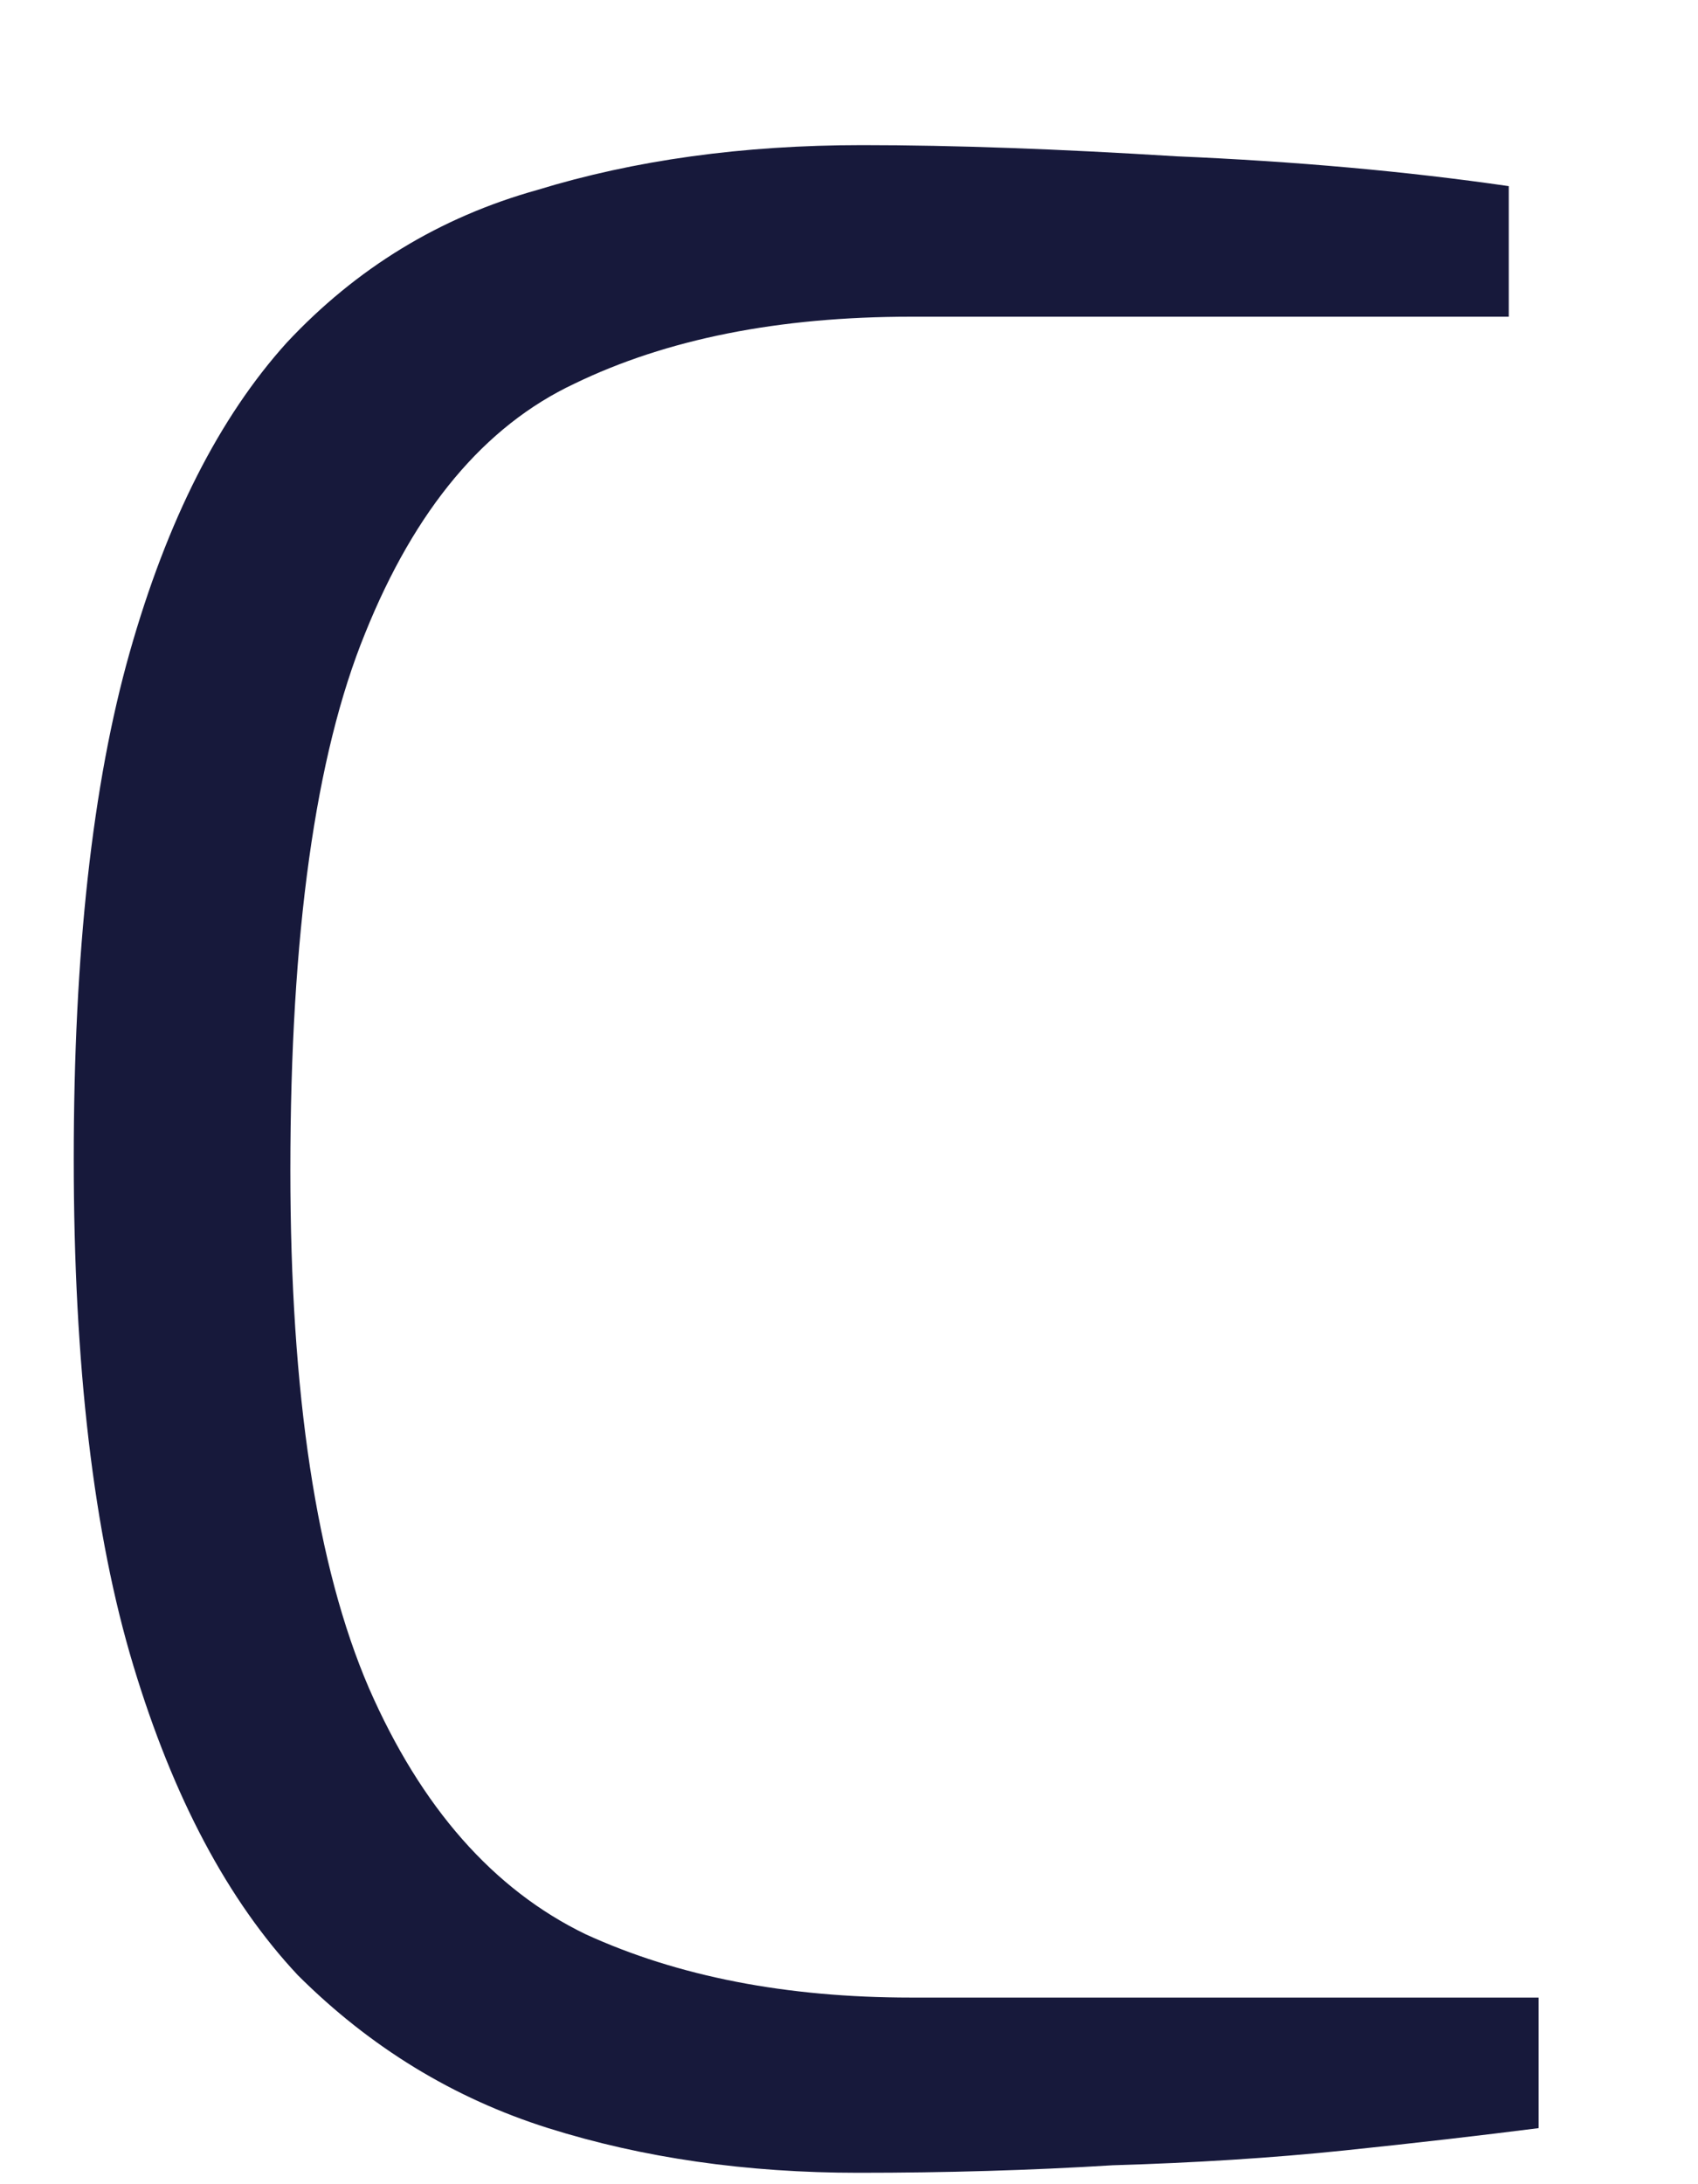 <?xml version="1.0" encoding="UTF-8" standalone="no"?><svg width='7' height='9' viewBox='0 0 7 9' fill='none' xmlns='http://www.w3.org/2000/svg'>
<path d='M3.539 8.953C3.077 8.953 2.651 8.892 2.26 8.769C1.87 8.646 1.526 8.436 1.228 8.139C0.94 7.832 0.714 7.407 0.55 6.864C0.386 6.322 0.304 5.625 0.304 4.776C0.304 3.926 0.381 3.23 0.535 2.687C0.689 2.144 0.904 1.72 1.182 1.412C1.469 1.105 1.813 0.895 2.214 0.783C2.615 0.66 3.061 0.598 3.554 0.598C3.934 0.598 4.366 0.614 4.849 0.644C5.342 0.665 5.799 0.706 6.22 0.767V1.305H3.755C3.21 1.305 2.748 1.397 2.368 1.581C1.998 1.755 1.711 2.098 1.505 2.61C1.3 3.112 1.197 3.849 1.197 4.822C1.197 5.743 1.305 6.455 1.521 6.956C1.736 7.448 2.034 7.786 2.414 7.97C2.794 8.144 3.241 8.231 3.755 8.231H6.343V8.769C6.107 8.799 5.84 8.83 5.542 8.861C5.244 8.892 4.926 8.912 4.587 8.922C4.248 8.943 3.899 8.953 3.539 8.953Z' fill='#17193B'/>
</svg>
